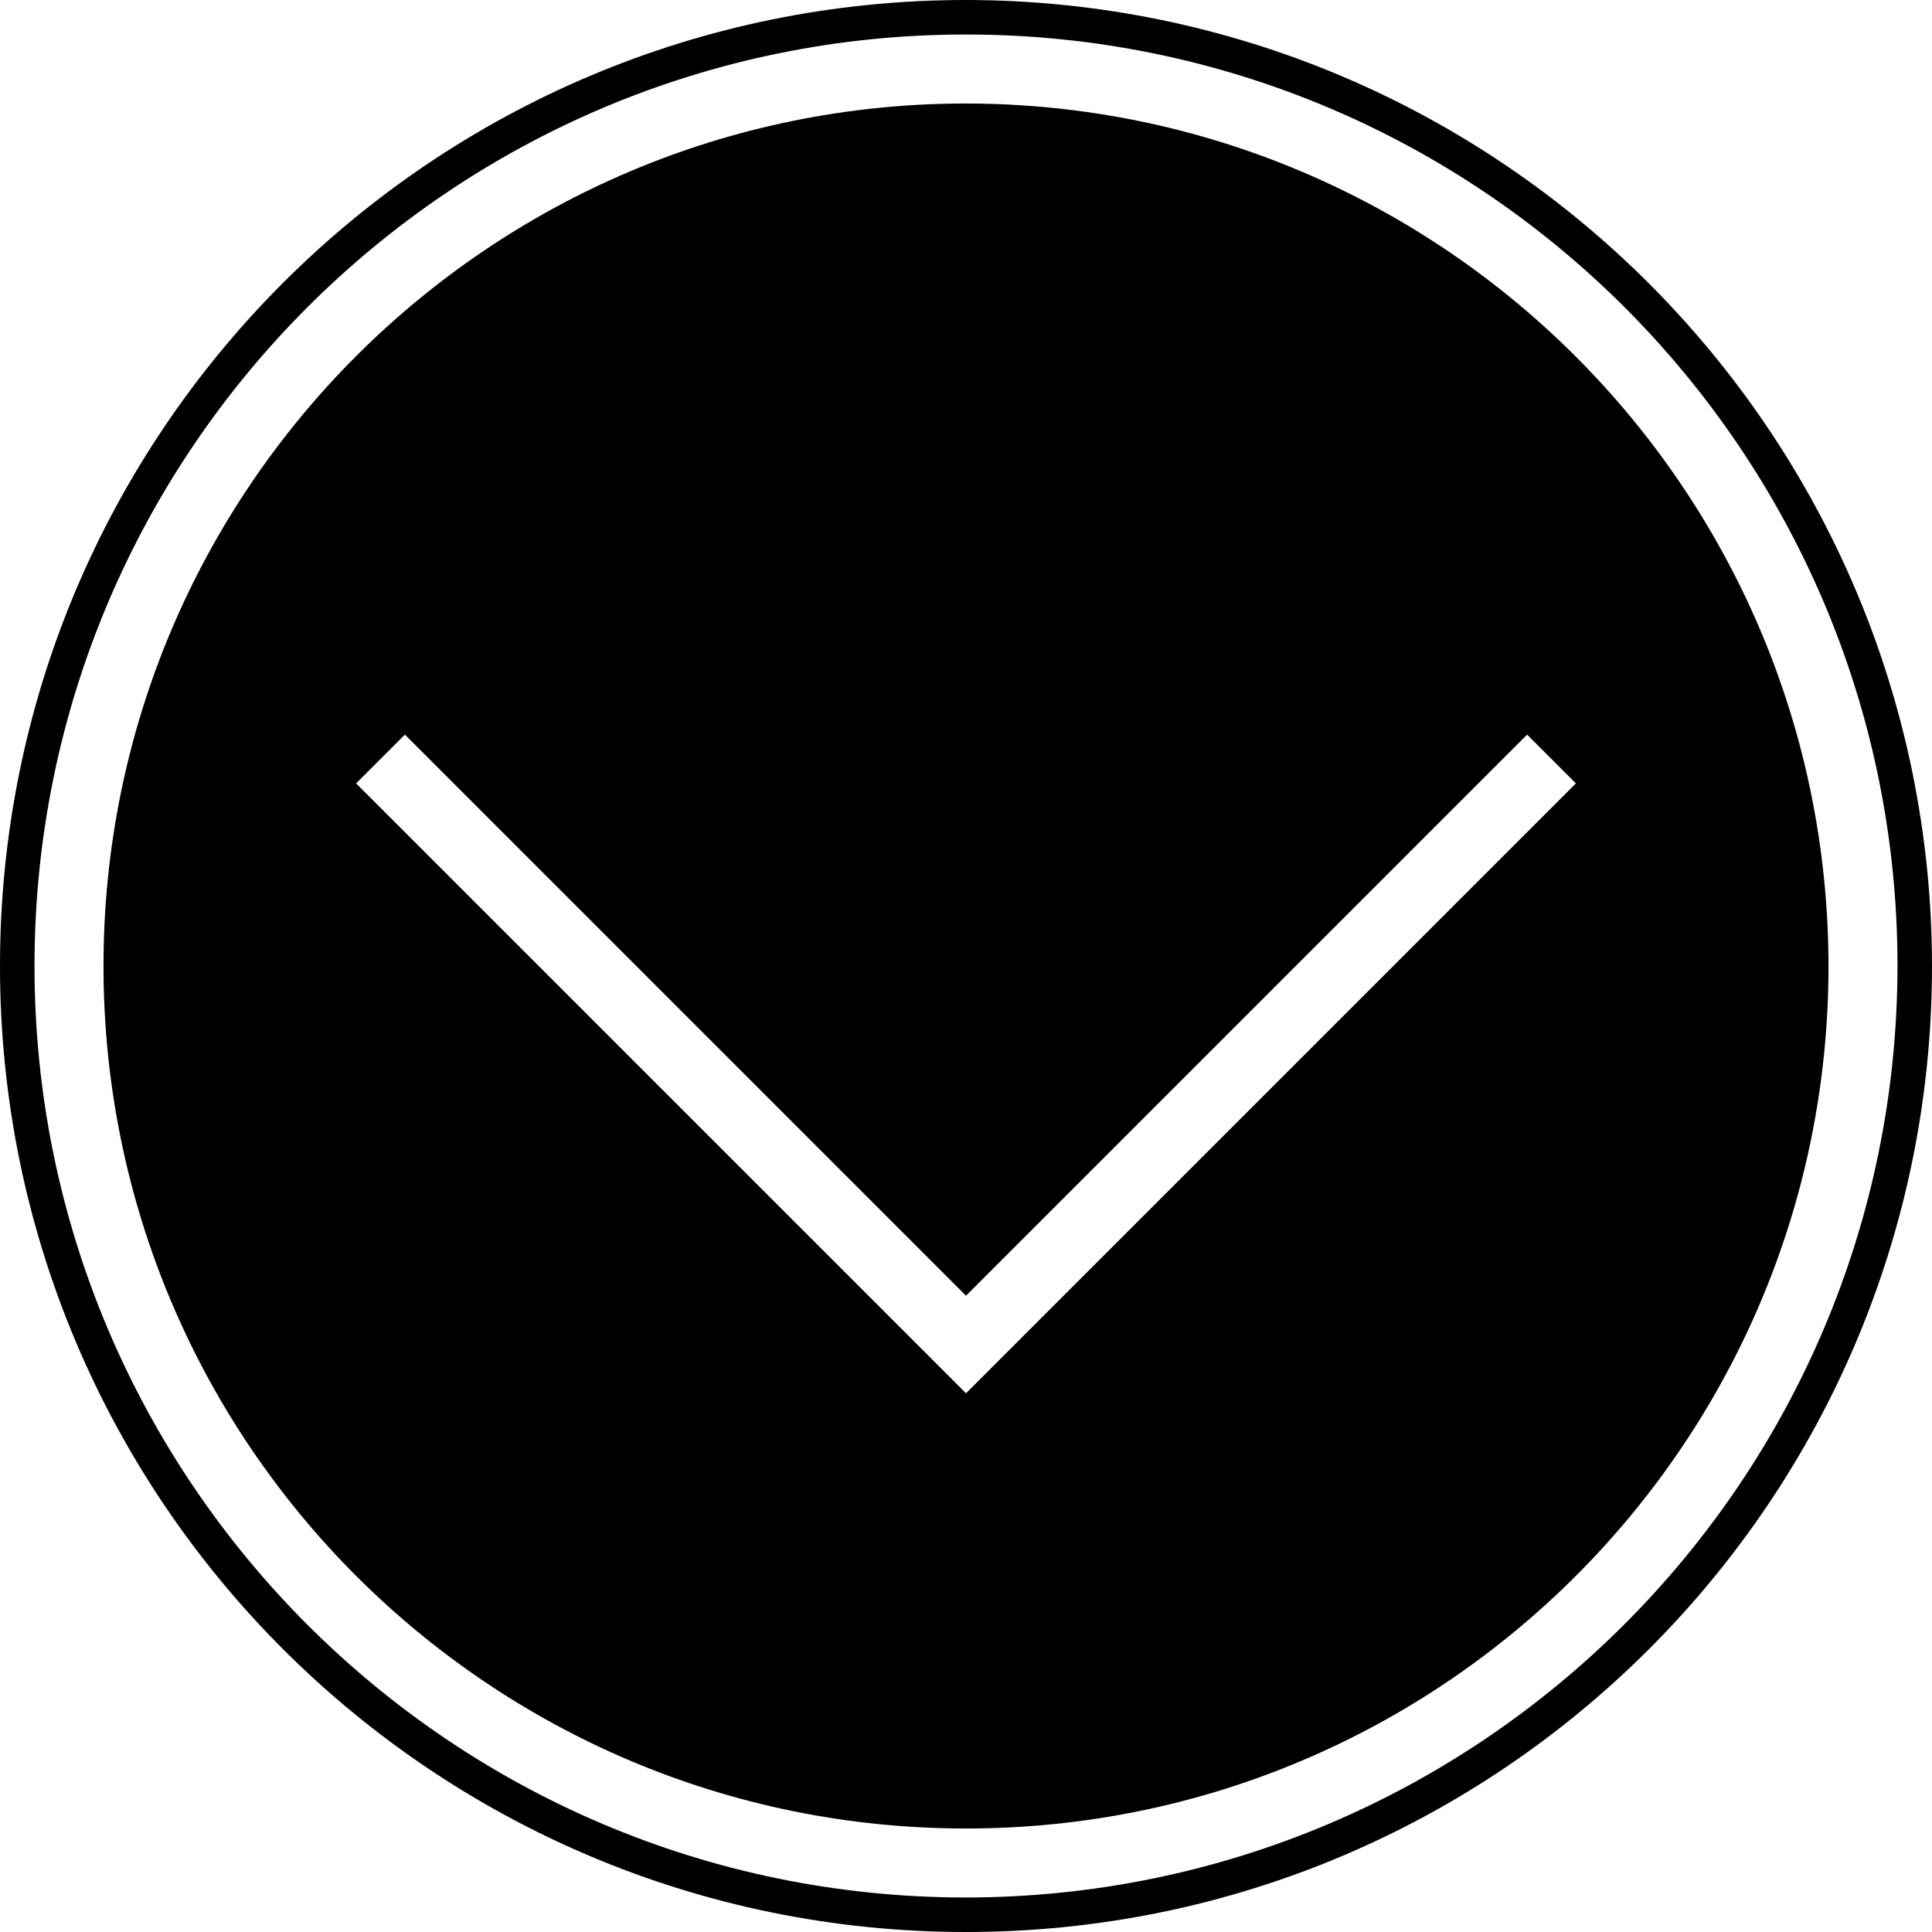 <svg height="100pt" viewBox="0 0 448 448" width="100pt" xmlns="http://www.w3.org/2000/svg"><path d="m224 24c-110.457 0-200 89.543-200 200s89.543 200 200 200 200-89.543 200-200c-.125-110.406-89.594-199.875-200-200zm0 299.078-141.426-141.422 11.312-11.312 130.113 130.113 130.113-130.113 11.312 11.312zm0 0"/><path d="m224 0c-123.711 0-224 100.289-224 224s100.289 224 224 224 224-100.289 224-224c-.141-123.652-100.348-223.859-224-224zm0 440c-119.293 0-216-96.707-216-216s96.707-216 216-216 216 96.707 216 216c-.133 119.238-96.762 215.867-216 216zm0 0"/></svg>
